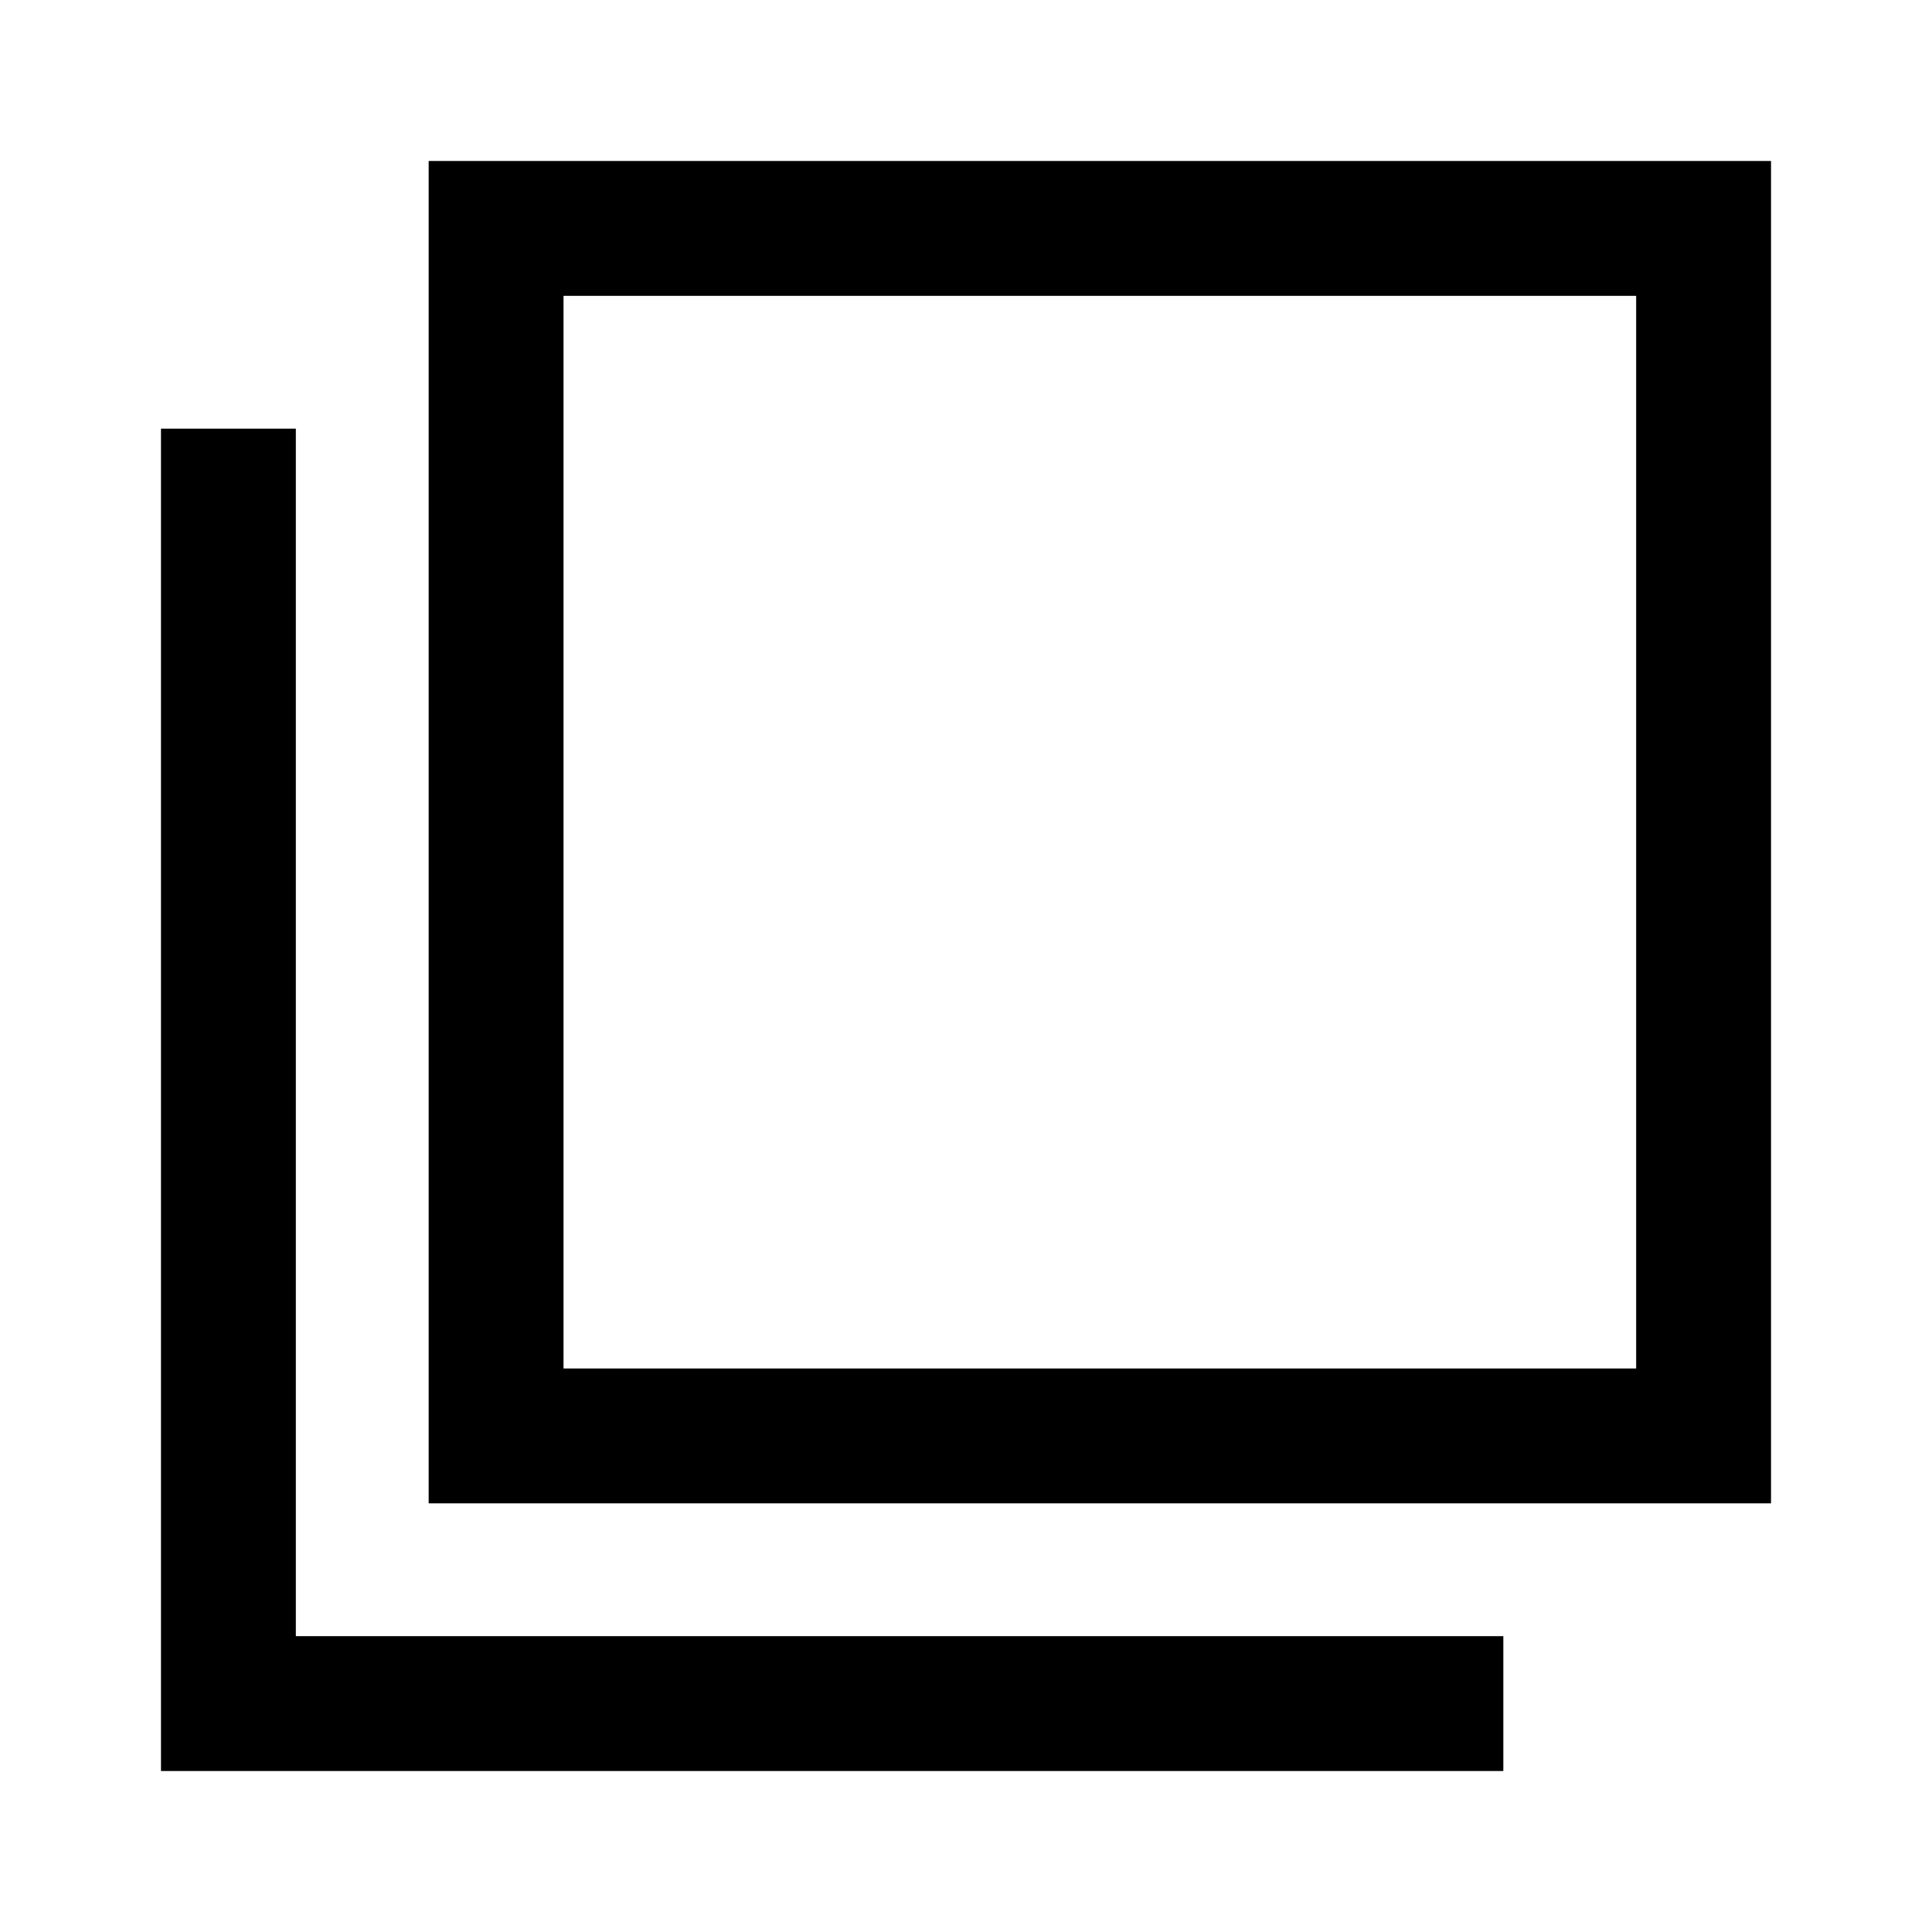 <svg xmlns="http://www.w3.org/2000/svg" height="40" width="40"><path d="M8.875 31.125V3.333H36.667V31.125ZM11.667 28.333H33.875V6.125H11.667ZM3.333 36.667V8.875H6.125V33.875H31.125V36.667ZM11.667 6.125V28.333Z"/></svg>